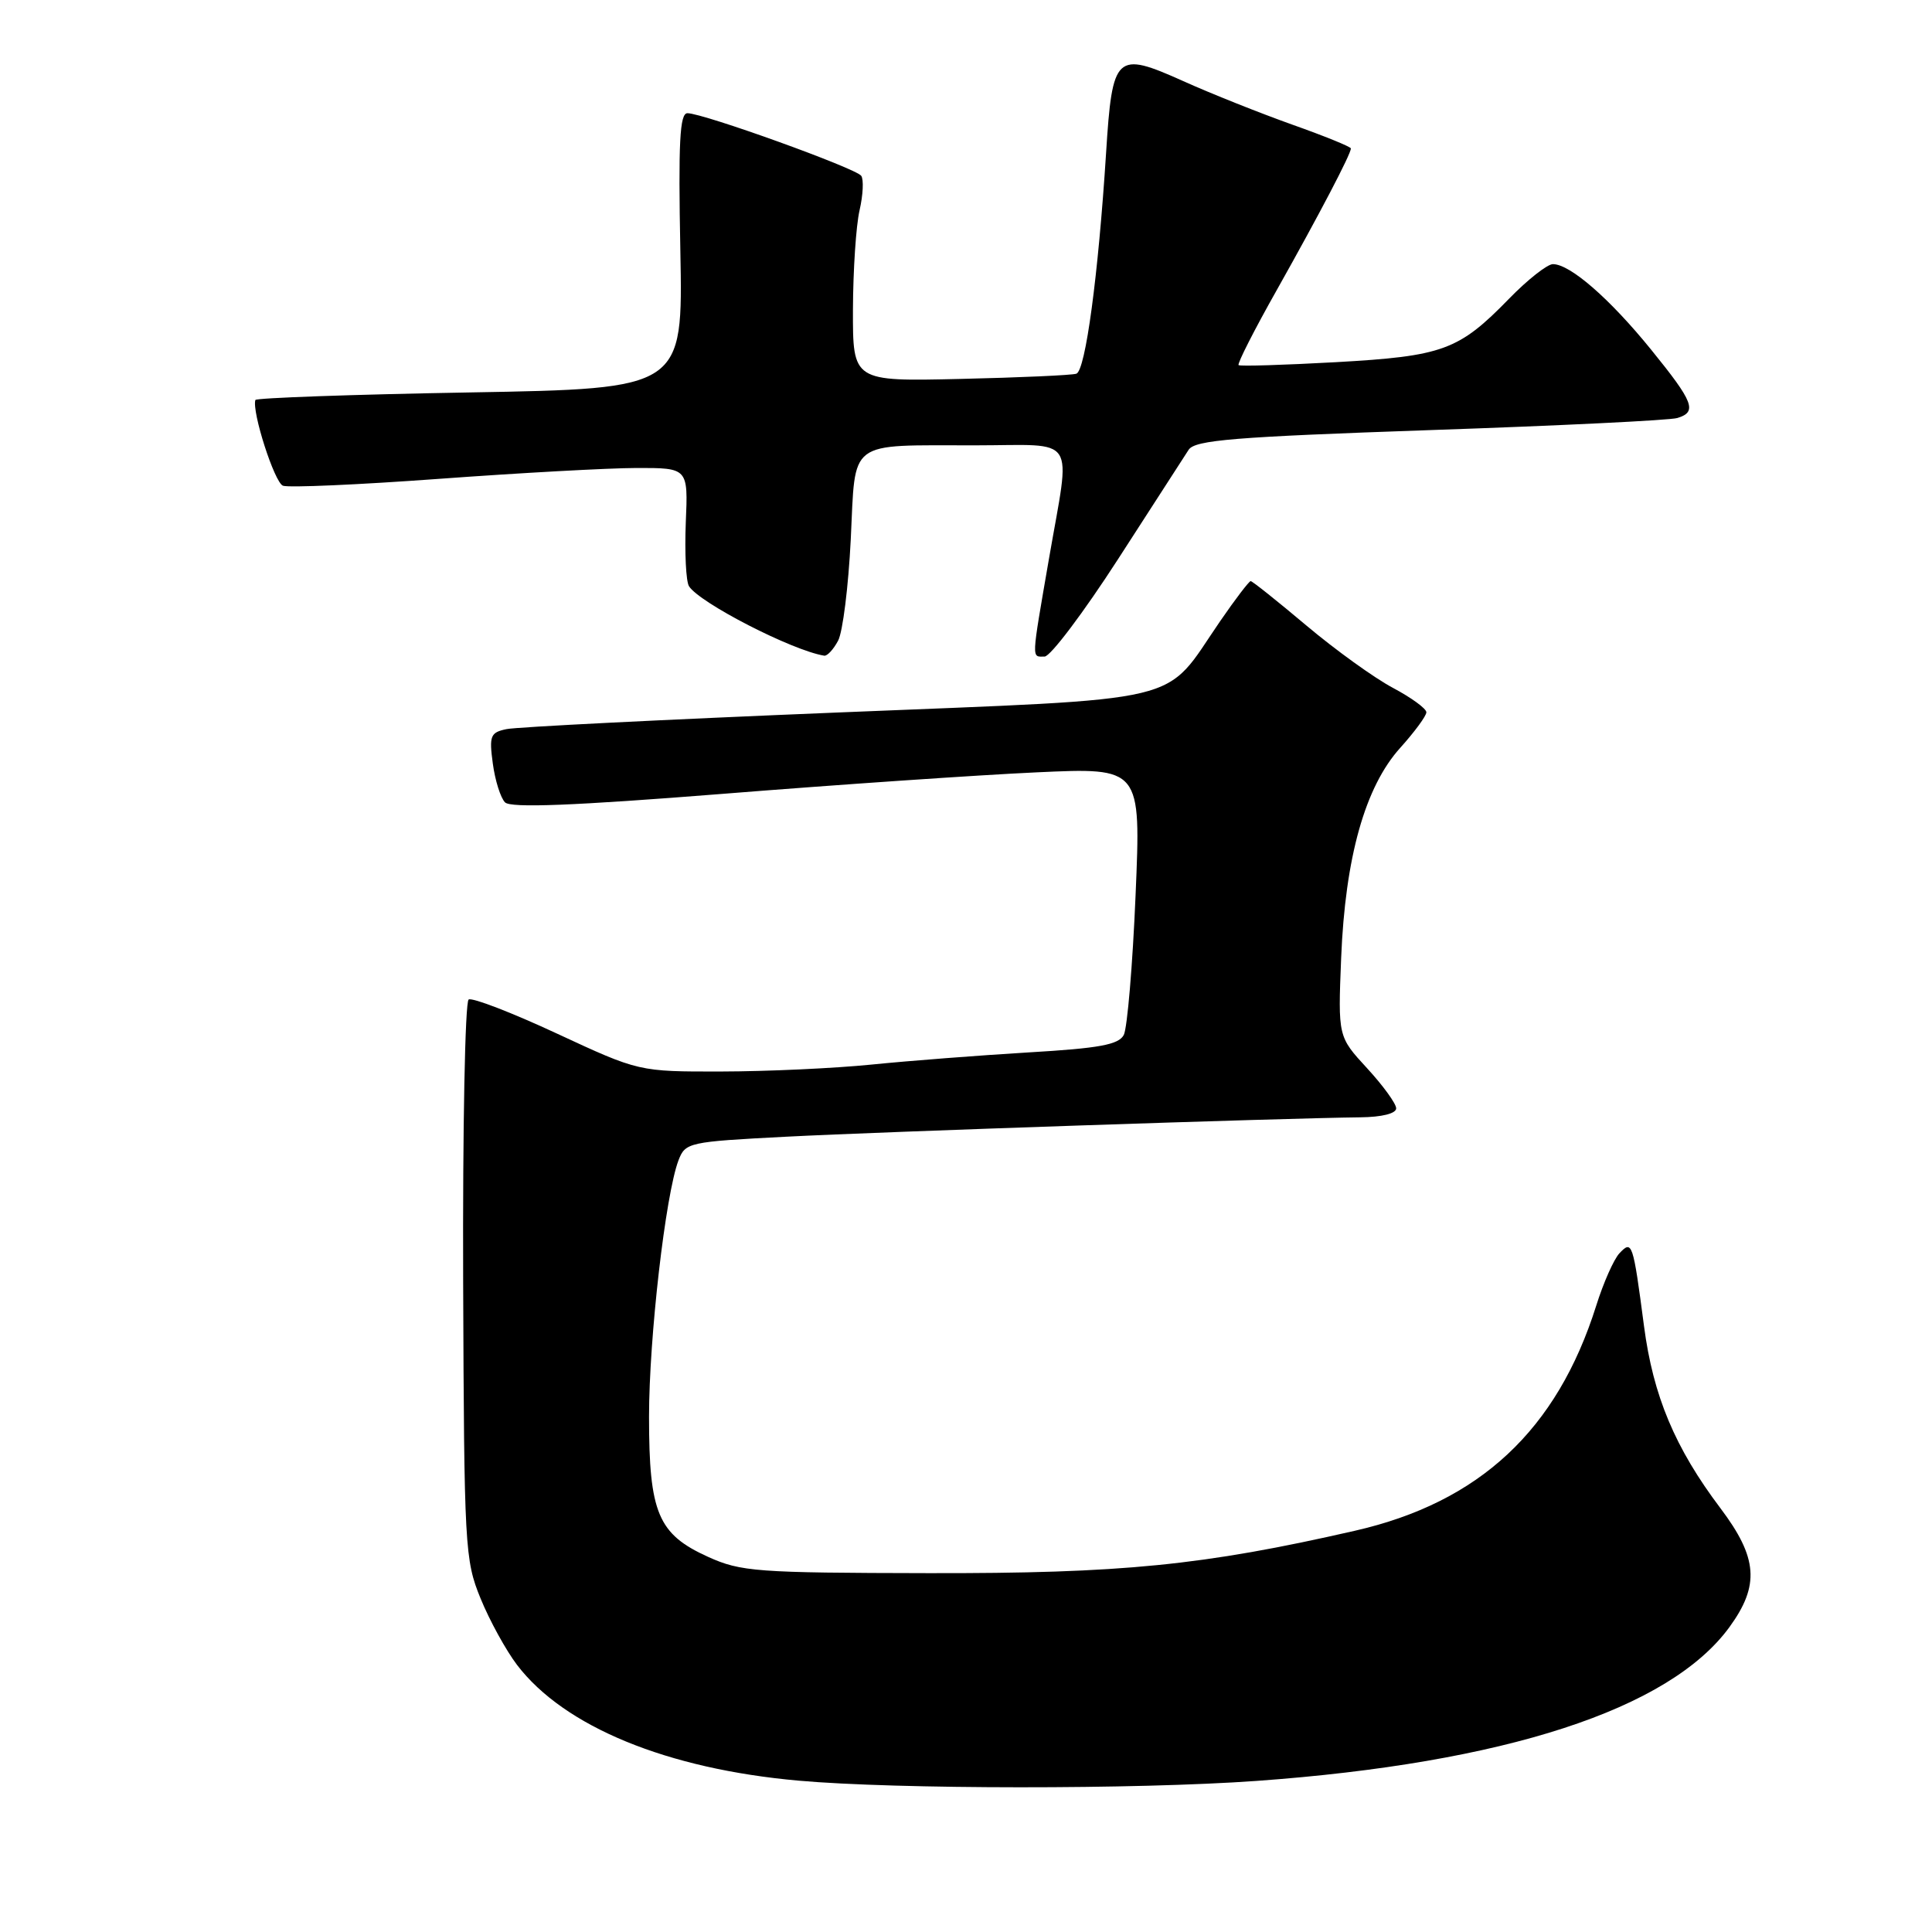 <?xml version="1.0" encoding="UTF-8" standalone="no"?>
<!DOCTYPE svg PUBLIC "-//W3C//DTD SVG 1.1//EN" "http://www.w3.org/Graphics/SVG/1.1/DTD/svg11.dtd" >
<svg xmlns="http://www.w3.org/2000/svg" xmlns:xlink="http://www.w3.org/1999/xlink" version="1.1" viewBox="0 0 256 256">
 <g >
 <path fill="currentColor"
d=" M 166.50 235.98 C 199.38 233.61 221.20 226.52 229.16 215.60 C 233.19 210.06 232.92 206.42 227.97 199.85 C 221.95 191.87 219.05 184.97 217.84 175.72 C 216.38 164.61 216.27 164.28 214.58 166.07 C 213.84 166.86 212.46 169.97 211.51 173.00 C 206.31 189.50 196.05 199.07 179.50 202.84 C 159.41 207.43 148.66 208.50 123.00 208.45 C 100.24 208.41 98.17 208.26 93.82 206.29 C 87.19 203.29 86.00 200.47 86.00 187.72 C 86.00 177.25 88.18 158.30 89.90 153.76 C 90.81 151.38 91.21 151.29 104.17 150.62 C 116.82 149.96 170.11 148.16 180.25 148.05 C 183.10 148.02 185.00 147.55 185.00 146.86 C 185.00 146.24 183.26 143.84 181.14 141.54 C 177.29 137.36 177.29 137.36 177.71 126.93 C 178.25 113.60 180.88 104.25 185.54 99.09 C 187.44 96.98 189.00 94.86 189.00 94.38 C 189.00 93.89 187.00 92.44 184.56 91.14 C 182.11 89.84 176.96 86.13 173.11 82.89 C 169.26 79.65 165.94 77.00 165.72 77.00 C 165.51 77.00 163.69 79.38 161.69 82.29 C 153.98 93.49 158.24 92.47 111.00 94.41 C 88.17 95.34 68.43 96.33 67.13 96.61 C 64.98 97.05 64.80 97.49 65.30 101.17 C 65.60 103.41 66.33 105.73 66.92 106.32 C 67.68 107.08 75.96 106.76 95.75 105.19 C 111.01 103.97 129.73 102.69 137.35 102.34 C 151.19 101.70 151.19 101.70 150.47 118.60 C 150.08 127.89 149.37 136.23 148.91 137.13 C 148.23 138.43 145.67 138.90 136.28 139.45 C 129.80 139.84 120.45 140.56 115.50 141.06 C 110.55 141.56 101.59 141.97 95.58 141.98 C 84.66 142.00 84.66 142.00 73.81 136.96 C 67.84 134.18 62.57 132.15 62.10 132.44 C 61.62 132.73 61.30 149.51 61.37 169.74 C 61.50 205.04 61.59 206.71 63.68 211.81 C 64.87 214.73 67.05 218.69 68.51 220.61 C 74.76 228.80 88.38 234.40 105.86 235.95 C 118.79 237.10 150.64 237.12 166.50 235.98 Z  M 111.05 84.90 C 111.67 83.75 112.42 77.71 112.73 71.48 C 113.39 58.08 112.12 59.03 129.25 59.01 C 142.95 59.00 141.88 57.34 139.00 74.00 C 136.63 87.74 136.66 87.00 138.41 87.00 C 139.18 87.00 143.57 81.18 148.16 74.07 C 152.75 66.96 156.95 60.44 157.50 59.60 C 158.34 58.31 163.51 57.89 189.50 56.99 C 206.55 56.41 221.29 55.69 222.25 55.39 C 224.93 54.58 224.43 53.29 218.79 46.34 C 213.31 39.58 208.05 35.00 205.77 35.00 C 205.03 35.00 202.41 37.06 199.96 39.58 C 193.29 46.43 191.21 47.19 177.02 47.99 C 170.14 48.37 164.33 48.55 164.12 48.38 C 163.91 48.22 166.22 43.67 169.26 38.29 C 174.82 28.40 179.00 20.42 179.00 19.67 C 179.00 19.45 175.51 18.03 171.25 16.52 C 166.99 15.00 160.47 12.41 156.77 10.74 C 147.85 6.74 147.39 7.17 146.56 20.29 C 145.53 36.49 143.83 49.13 142.62 49.52 C 142.00 49.72 135.09 50.03 127.25 50.21 C 113.00 50.54 113.00 50.54 113.02 41.02 C 113.04 35.78 113.43 29.86 113.90 27.85 C 114.36 25.84 114.46 23.79 114.12 23.30 C 113.44 22.30 93.17 15.00 91.09 15.00 C 90.07 15.00 89.87 18.84 90.15 33.25 C 90.50 51.50 90.50 51.50 62.25 52.00 C 46.71 52.27 33.93 52.73 33.84 53.00 C 33.35 54.54 36.37 63.93 37.49 64.36 C 38.22 64.64 47.52 64.23 58.16 63.45 C 68.80 62.67 80.58 62.02 84.34 62.01 C 91.18 62.00 91.18 62.00 90.87 69.25 C 90.71 73.24 90.90 77.03 91.29 77.67 C 92.66 79.87 104.95 86.19 109.21 86.88 C 109.61 86.95 110.43 86.06 111.05 84.90 Z "/>
</g>
</svg>